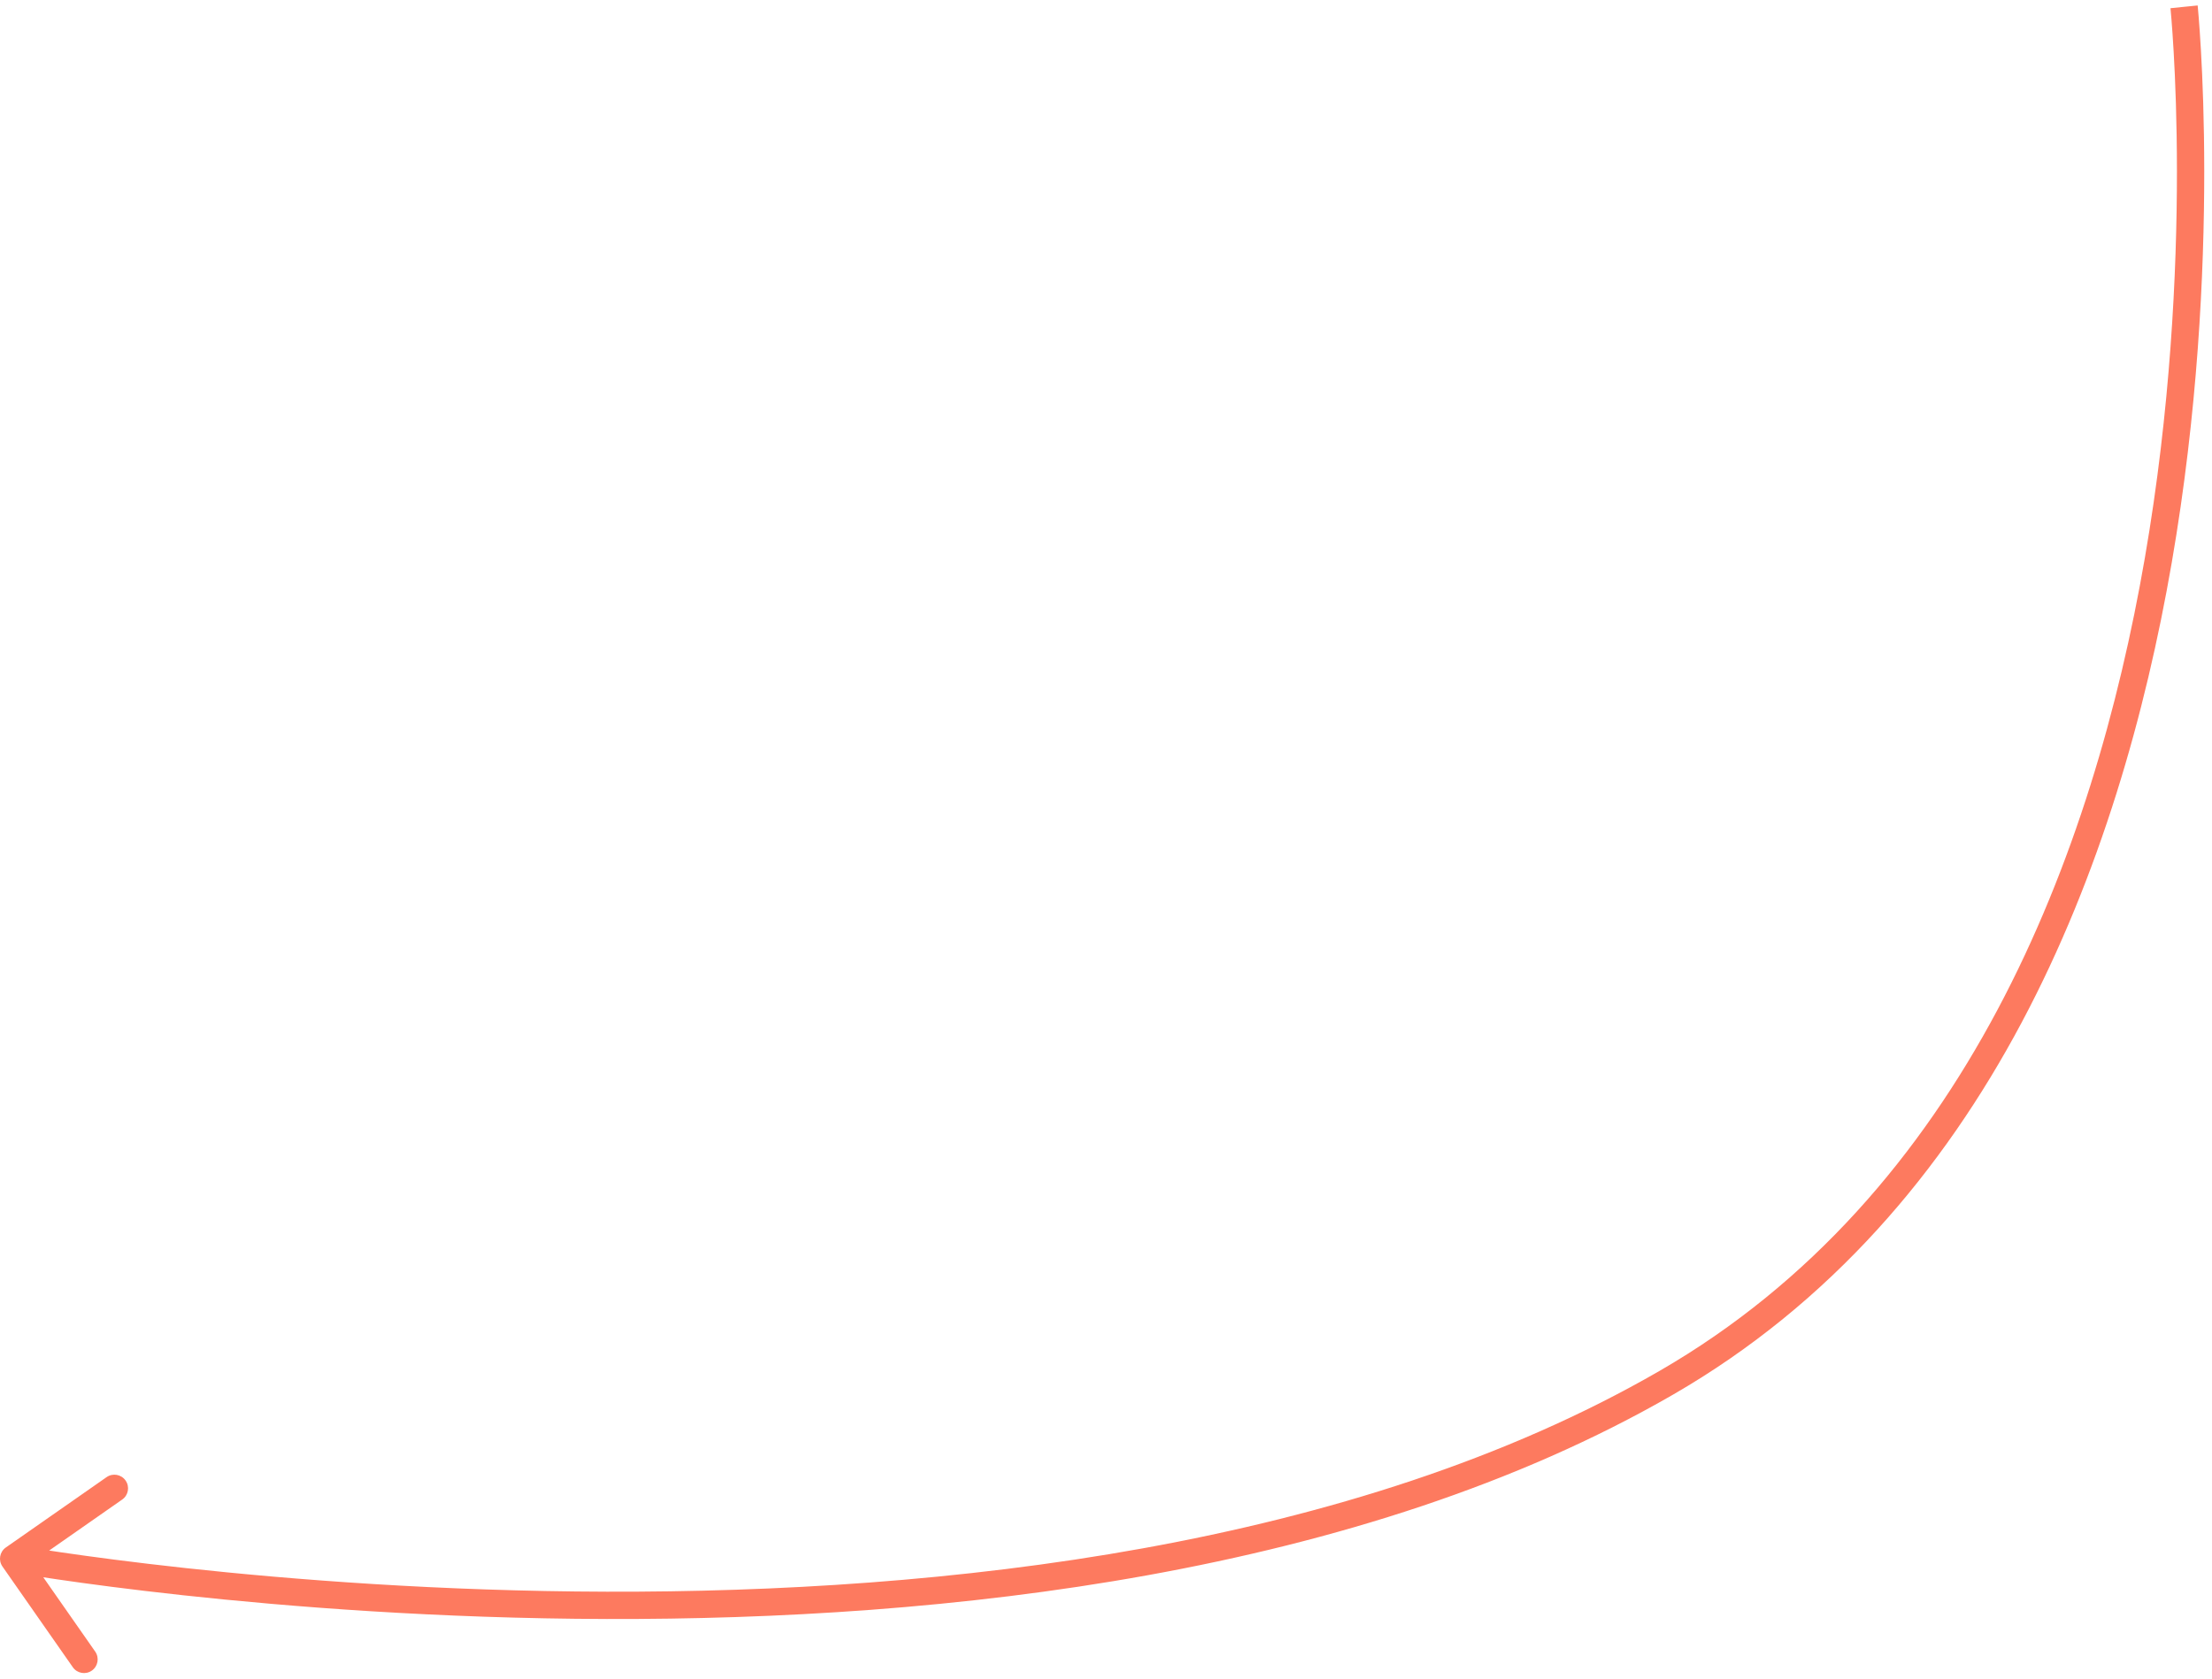 <svg width="162" height="123" viewBox="0 0 162 123" fill="none" xmlns="http://www.w3.org/2000/svg">
<path d="M0.18 114.75C-0.136 114.297 -0.026 113.673 0.427 113.357L7.806 108.204C8.259 107.888 8.882 107.999 9.198 108.452C9.515 108.904 9.404 109.528 8.951 109.844L2.392 114.424L6.973 120.983C7.289 121.436 7.178 122.059 6.725 122.376C6.272 122.692 5.649 122.581 5.333 122.128L0.18 114.75ZM159.954 0.5C160.948 0.398 160.948 0.399 160.949 0.4C160.949 0.401 160.949 0.402 160.949 0.403C160.949 0.406 160.95 0.41 160.95 0.414C160.951 0.424 160.952 0.439 160.954 0.458C160.958 0.495 160.963 0.551 160.97 0.623C160.983 0.768 161.002 0.983 161.025 1.263C161.07 1.822 161.13 2.643 161.19 3.696C161.31 5.801 161.431 8.833 161.432 12.552C161.434 19.987 160.96 30.181 159.053 41.208C155.248 63.217 145.688 88.789 122.528 102.16L121.528 100.428C143.908 87.507 153.31 62.682 157.083 40.867C158.965 29.982 159.434 19.908 159.432 12.552C159.431 8.876 159.312 5.882 159.193 3.81C159.134 2.774 159.075 1.968 159.031 1.424C159.009 1.151 158.991 0.944 158.978 0.806C158.972 0.737 158.967 0.685 158.964 0.651C158.962 0.634 158.961 0.621 158.96 0.613C158.959 0.609 158.959 0.606 158.959 0.604C158.959 0.603 158.959 0.602 158.959 0.602C158.959 0.602 158.959 0.602 159.954 0.5ZM122.528 102.16C99.524 115.442 69.046 118.661 44.434 118.595C32.109 118.562 21.213 117.704 13.399 116.855C9.491 116.431 6.352 116.008 4.188 115.691C3.105 115.533 2.267 115.401 1.698 115.308C1.414 115.262 1.196 115.225 1.05 115.2C0.977 115.188 0.921 115.178 0.883 115.172C0.864 115.169 0.85 115.166 0.84 115.164C0.836 115.163 0.832 115.163 0.829 115.162C0.828 115.162 0.827 115.162 0.826 115.162C0.825 115.162 0.825 115.162 1 114.177C1.175 113.192 1.175 113.192 1.175 113.192C1.176 113.193 1.176 113.193 1.177 113.193C1.179 113.193 1.182 113.194 1.187 113.195C1.195 113.196 1.208 113.198 1.226 113.201C1.261 113.208 1.315 113.217 1.386 113.229C1.528 113.253 1.74 113.289 2.019 113.334C2.578 113.425 3.406 113.555 4.477 113.712C6.62 114.026 9.734 114.445 13.615 114.867C21.377 115.711 32.2 116.562 44.44 116.595C68.957 116.66 98.994 113.438 121.528 100.428L122.528 102.16Z" fill="#FD7A5F"/>
</svg>
